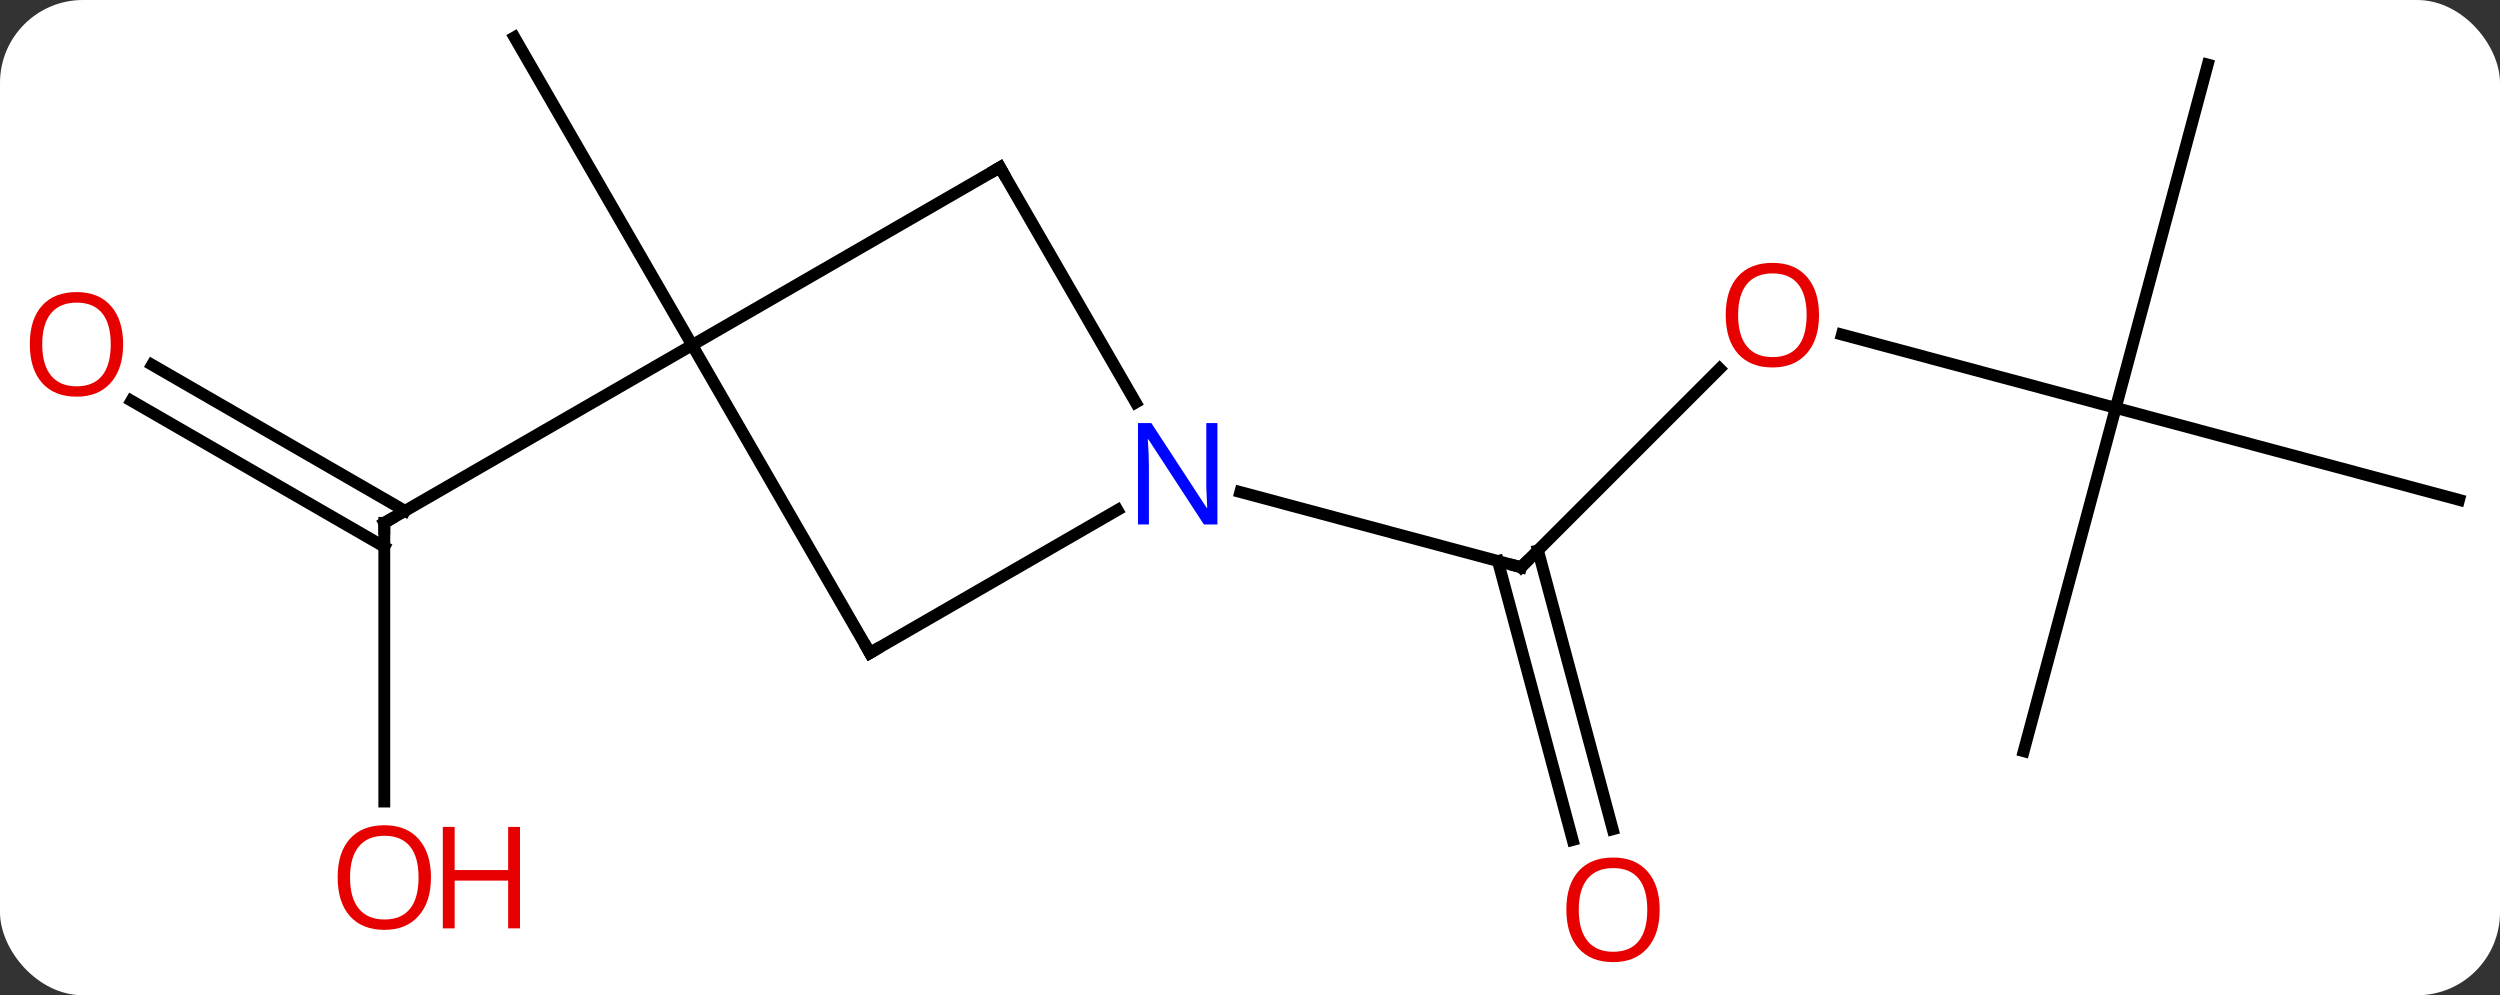 <svg width="211" viewBox="0 0 211 84" style="fill-opacity:1; color-rendering:auto; color-interpolation:auto; text-rendering:auto; stroke:black; stroke-linecap:square; stroke-miterlimit:10; shape-rendering:auto; stroke-opacity:1; fill:black; stroke-dasharray:none; font-weight:normal; stroke-width:1; font-family:'Open Sans'; font-style:normal; stroke-linejoin:miter; font-size:12; stroke-dashoffset:0; image-rendering:auto;" height="84" class="cas-substance-image" xmlns:xlink="http://www.w3.org/1999/xlink" xmlns="http://www.w3.org/2000/svg"><rect x="0" y="0" width="211" height="84" fill="#333333" stroke="none"/><svg class="cas-substance-single-component"><rect y="0" x="0" width="211" stroke="none" ry="7" rx="7" height="84" fill="white" class="cas-substance-group"/><svg y="0" x="0" width="211" viewBox="0 0 211 84" style="fill:black;" height="84" class="cas-substance-single-component-image"><svg><g><g transform="translate(107,40)" style="text-rendering:geometricPrecision; color-rendering:optimizeQuality; color-interpolation:linearRGB; stroke-linecap:butt; image-rendering:optimizeQuality;"><line y2="-8.885" y1="7.875" x2="38.135" x1="21.375" style="fill:none;"/><line y2="30.896" y1="7.352" x2="25.732" x1="19.423" style="fill:none;"/><line y2="29.991" y1="6.446" x2="29.112" x1="22.804" style="fill:none;"/><line y2="1.527" y1="7.875" x2="-2.319" x1="21.375" style="fill:none;"/><line y2="-5.574" y1="-11.765" x2="71.568" x1="48.457" style="fill:none;"/><line y2="23.403" y1="-5.574" x2="63.801" x1="71.568" style="fill:none;"/><line y2="2.19" y1="-5.574" x2="100.545" x1="71.568" style="fill:none;"/><line y2="-34.551" y1="-5.574" x2="79.332" x1="71.568" style="fill:none;"/><line y2="27.651" y1="4.128" x2="-74.565" x1="-74.565" style="fill:none;"/><line y2="-9.209" y1="3.118" x2="-94.165" x1="-72.815" style="fill:none;"/><line y2="-6.178" y1="6.149" x2="-95.915" x1="-74.565" style="fill:none;"/><line y2="-10.872" y1="4.128" x2="-48.582" x1="-74.565" style="fill:none;"/><line y2="-10.872" y1="-36.852" x2="-48.582" x1="-63.582" style="fill:none;"/><line y2="-25.872" y1="-6.027" x2="-22.602" x1="-11.146" style="fill:none;"/><line y2="15.111" y1="3.046" x2="-33.582" x1="-12.686" style="fill:none;"/><line y2="-10.872" y1="-25.872" x2="-48.582" x1="-22.602" style="fill:none;"/><line y2="-10.872" y1="15.111" x2="-48.582" x1="-33.582" style="fill:none;"/><path style="fill:none; stroke-miterlimit:5;" d="M21.729 7.521 L21.375 7.875 L20.892 7.746"/></g><g transform="translate(107,40)" style="stroke-linecap:butt; fill:rgb(230,0,0); text-rendering:geometricPrecision; color-rendering:optimizeQuality; image-rendering:optimizeQuality; font-family:'Open Sans'; stroke:rgb(230,0,0); color-interpolation:linearRGB; stroke-miterlimit:5;"><path style="stroke:none;" d="M46.526 -13.408 Q46.526 -11.346 45.486 -10.166 Q44.447 -8.986 42.604 -8.986 Q40.713 -8.986 39.682 -10.15 Q38.651 -11.315 38.651 -13.424 Q38.651 -15.518 39.682 -16.666 Q40.713 -17.815 42.604 -17.815 Q44.463 -17.815 45.494 -16.643 Q46.526 -15.471 46.526 -13.408 ZM39.697 -13.408 Q39.697 -11.674 40.44 -10.768 Q41.182 -9.861 42.604 -9.861 Q44.026 -9.861 44.752 -10.76 Q45.479 -11.658 45.479 -13.408 Q45.479 -15.143 44.752 -16.033 Q44.026 -16.924 42.604 -16.924 Q41.182 -16.924 40.44 -16.026 Q39.697 -15.127 39.697 -13.408 Z"/><path style="stroke:none;" d="M33.077 36.782 Q33.077 38.844 32.037 40.024 Q30.998 41.204 29.155 41.204 Q27.264 41.204 26.233 40.039 Q25.201 38.875 25.201 36.766 Q25.201 34.672 26.233 33.524 Q27.264 32.375 29.155 32.375 Q31.014 32.375 32.045 33.547 Q33.077 34.719 33.077 36.782 ZM26.248 36.782 Q26.248 38.516 26.991 39.422 Q27.733 40.329 29.155 40.329 Q30.576 40.329 31.303 39.43 Q32.03 38.532 32.03 36.782 Q32.03 35.047 31.303 34.157 Q30.576 33.266 29.155 33.266 Q27.733 33.266 26.991 34.164 Q26.248 35.063 26.248 36.782 Z"/><path style="fill:none; stroke:black;" d="M-74.565 4.628 L-74.565 4.128 L-74.132 3.878"/><path style="stroke:none;" d="M-70.627 34.058 Q-70.627 36.12 -71.667 37.3 Q-72.706 38.48 -74.549 38.48 Q-76.44 38.48 -77.471 37.316 Q-78.502 36.151 -78.502 34.042 Q-78.502 31.948 -77.471 30.8 Q-76.44 29.651 -74.549 29.651 Q-72.69 29.651 -71.659 30.823 Q-70.627 31.995 -70.627 34.058 ZM-77.456 34.058 Q-77.456 35.792 -76.713 36.698 Q-75.971 37.605 -74.549 37.605 Q-73.127 37.605 -72.401 36.706 Q-71.674 35.808 -71.674 34.058 Q-71.674 32.323 -72.401 31.433 Q-73.127 30.542 -74.549 30.542 Q-75.971 30.542 -76.713 31.441 Q-77.456 32.339 -77.456 34.058 Z"/><path style="stroke:none;" d="M-63.112 38.355 L-64.112 38.355 L-64.112 34.323 L-68.627 34.323 L-68.627 38.355 L-69.627 38.355 L-69.627 29.792 L-68.627 29.792 L-68.627 33.433 L-64.112 33.433 L-64.112 29.792 L-63.112 29.792 L-63.112 38.355 Z"/><path style="stroke:none;" d="M-96.608 -10.942 Q-96.608 -8.88 -97.647 -7.7 Q-98.686 -6.52 -100.529 -6.52 Q-102.42 -6.52 -103.451 -7.684 Q-104.483 -8.849 -104.483 -10.958 Q-104.483 -13.052 -103.451 -14.2 Q-102.42 -15.349 -100.529 -15.349 Q-98.67 -15.349 -97.639 -14.177 Q-96.608 -13.005 -96.608 -10.942 ZM-103.436 -10.942 Q-103.436 -9.208 -102.693 -8.302 Q-101.951 -7.395 -100.529 -7.395 Q-99.108 -7.395 -98.381 -8.294 Q-97.654 -9.192 -97.654 -10.942 Q-97.654 -12.677 -98.381 -13.567 Q-99.108 -14.458 -100.529 -14.458 Q-101.951 -14.458 -102.693 -13.559 Q-103.436 -12.661 -103.436 -10.942 Z"/><path style="fill:rgb(0,5,255); stroke:none;" d="M-4.25 4.267 L-5.391 4.267 L-10.079 -2.92 L-10.125 -2.92 Q-10.032 -1.655 -10.032 -0.608 L-10.032 4.267 L-10.954 4.267 L-10.954 -4.295 L-9.829 -4.295 L-5.157 2.861 L-5.11 2.861 Q-5.11 2.705 -5.157 1.845 Q-5.204 0.986 -5.188 0.611 L-5.188 -4.295 L-4.25 -4.295 L-4.25 4.267 Z"/><path style="fill:none; stroke:black;" d="M-22.352 -25.439 L-22.602 -25.872 L-23.035 -25.622"/><path style="fill:none; stroke:black;" d="M-33.149 14.861 L-33.582 15.111 L-33.832 14.678"/></g></g></svg></svg></svg></svg>